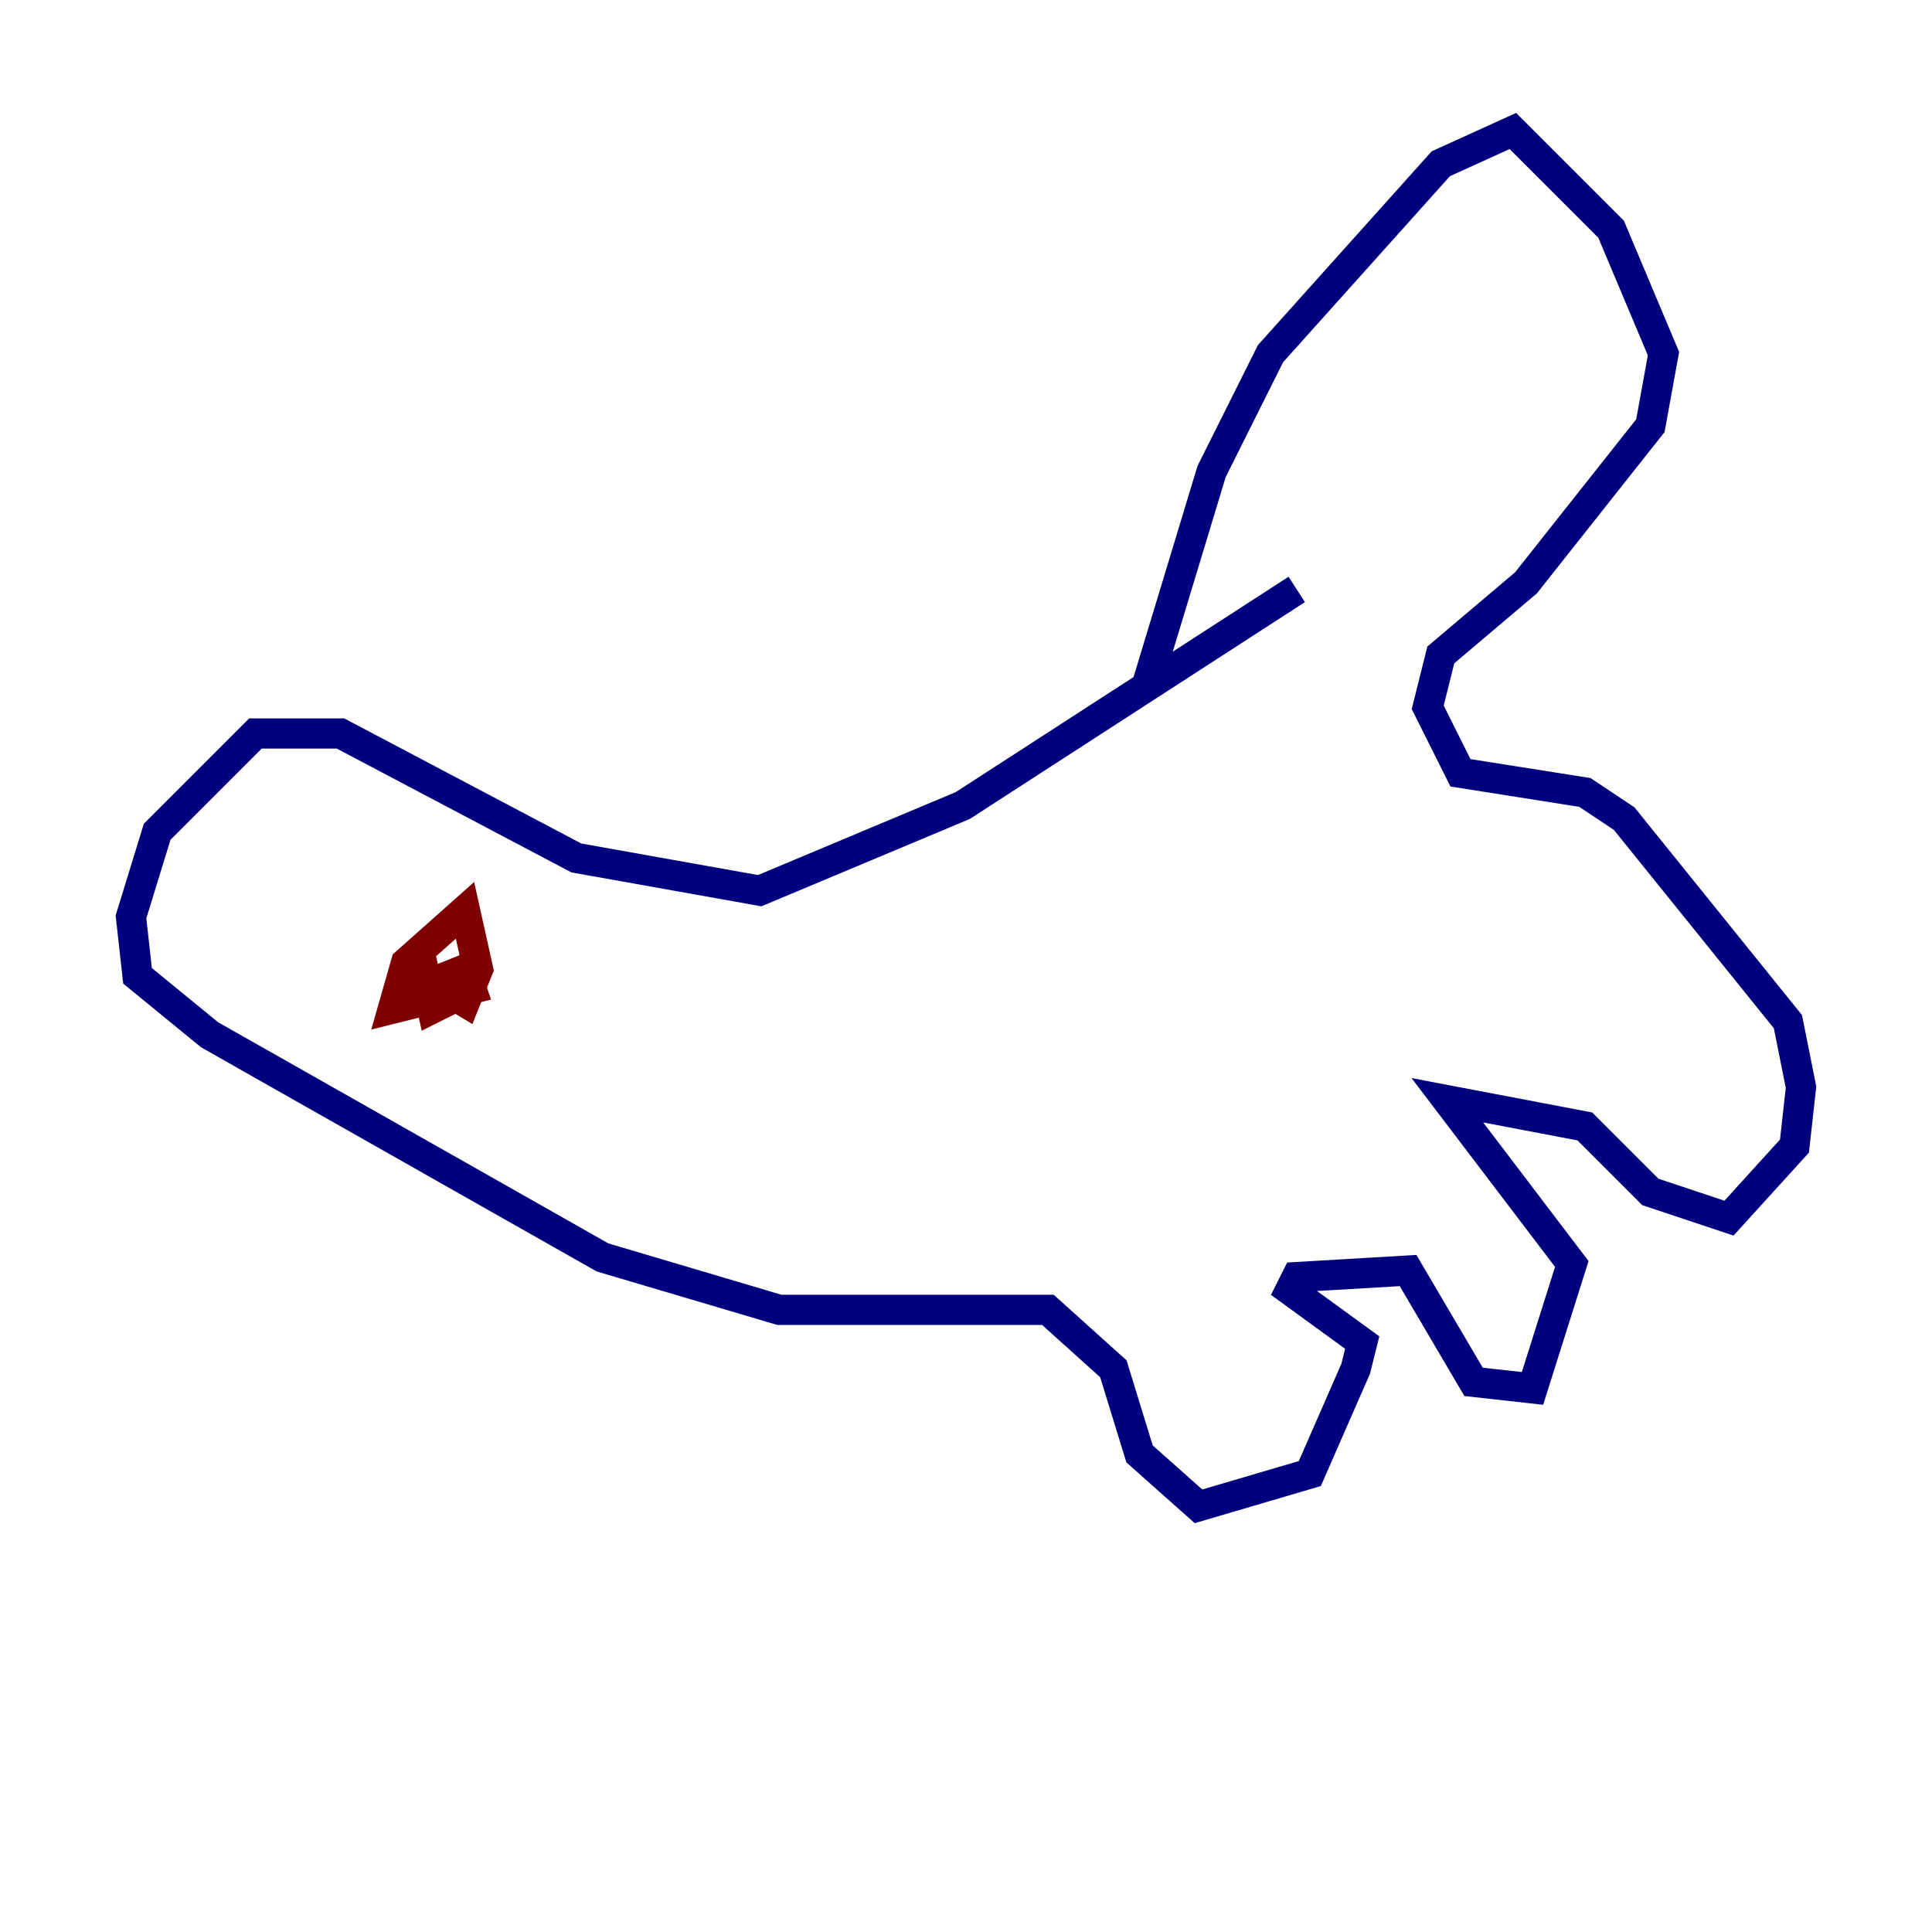 <?xml version="1.0" encoding="utf-8" ?>
<svg baseProfile="tiny" height="128" version="1.2" viewBox="0,0,128,128" width="128" xmlns="http://www.w3.org/2000/svg" xmlns:ev="http://www.w3.org/2001/xml-events" xmlns:xlink="http://www.w3.org/1999/xlink"><defs /><polyline fill="none" points="85.912,39.051 63.783,53.37 50.332,59.01 38.183,56.841 22.563,48.597 16.922,48.597 10.414,55.105 8.678,60.746 9.112,64.651 13.885,68.556 39.919,83.308 51.634,86.78 69.424,86.78 73.763,90.685 75.498,96.325 79.403,99.797 86.78,97.627 89.817,90.685 90.251,88.949 85.478,85.478 85.912,84.61 93.288,84.176 97.627,91.552 101.532,91.986 104.136,83.742 95.891,72.895 105.003,74.63 109.342,78.969 114.549,80.705 118.888,75.932 119.322,72.027 118.454,67.688 107.607,54.237 105.003,52.502 96.759,51.2 94.59,46.861 95.458,43.39 101.098,38.617 109.342,28.203 110.21,23.43 106.739,15.186 100.231,8.678 95.458,10.848 84.176,23.43 80.271,31.241 75.932,45.559" stroke="#00007f" stroke-width="2" /><polyline fill="none" points="27.77,62.915 28.637,66.82 29.505,66.386 28.637,65.085 30.807,66.386 31.675,64.217 30.807,60.312 26.902,63.783 26.034,66.82 31.241,65.519 30.807,64.217 28.637,65.085" stroke="#7f0000" stroke-width="2" /></svg>